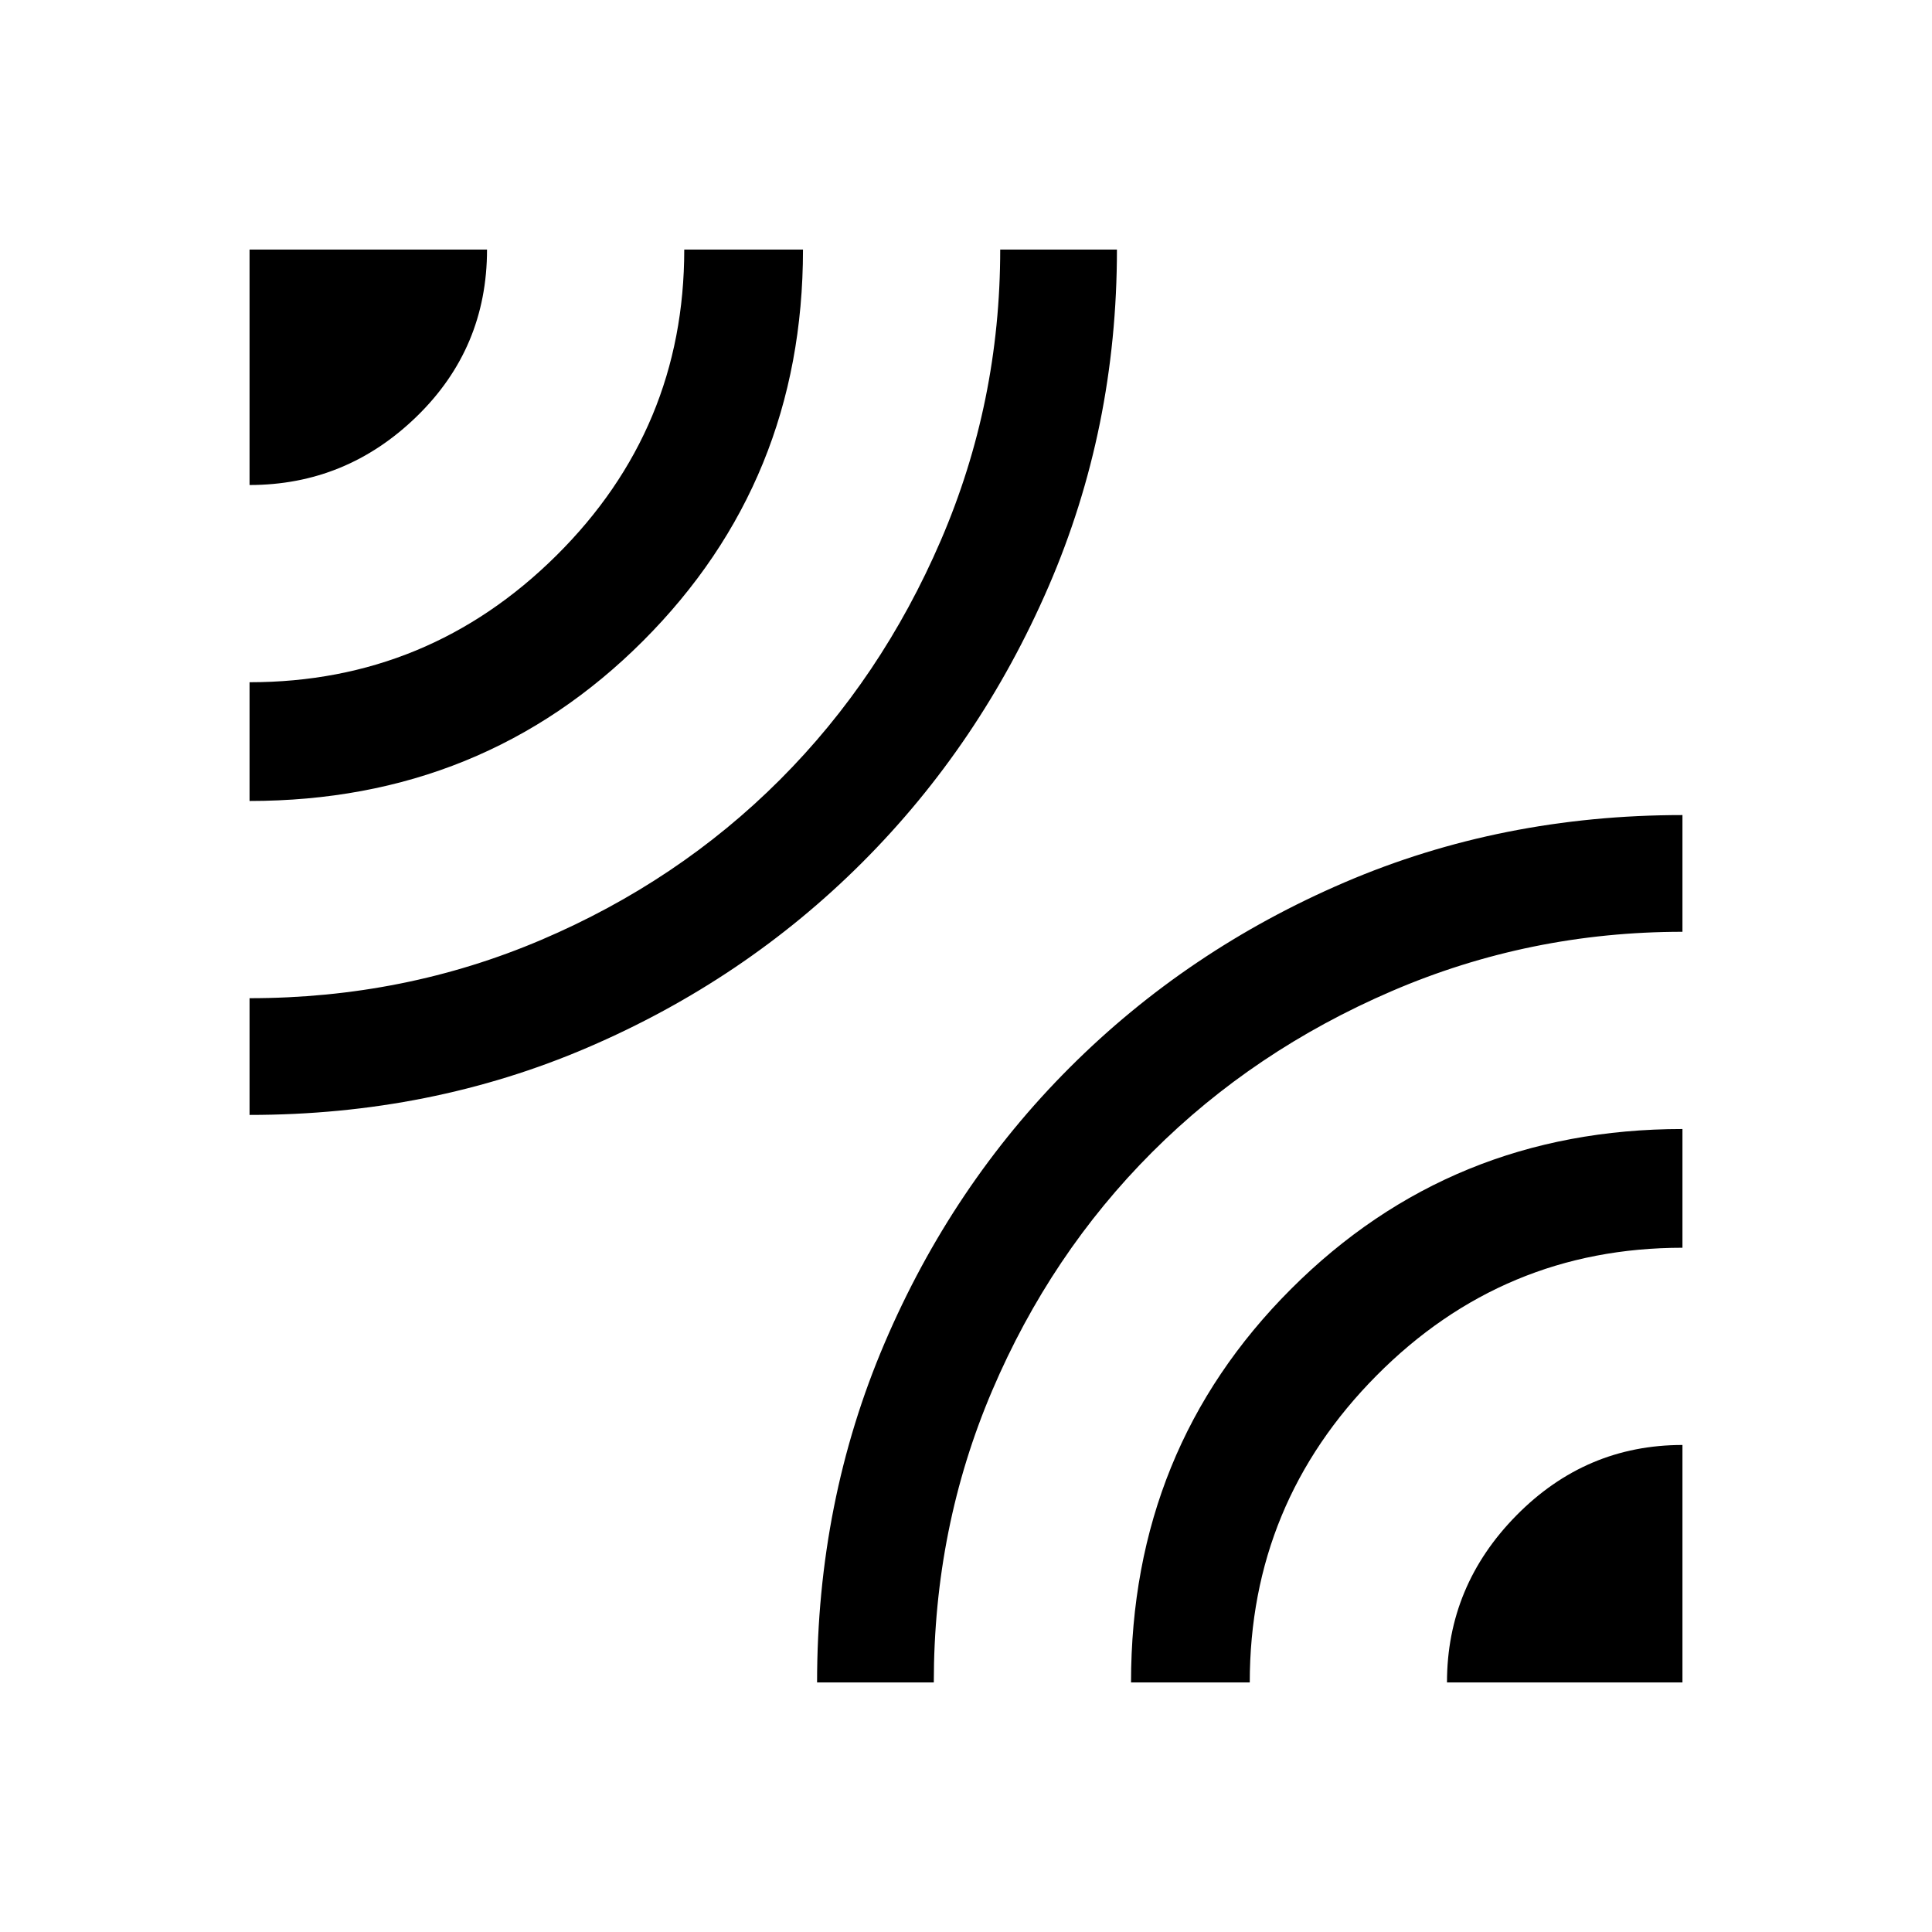 <svg xmlns="http://www.w3.org/2000/svg" height="48" width="48"><path d="M6.2 12.05V6.2H12.1Q12.1 8.65 10.35 10.35Q8.6 12.05 6.2 12.05ZM6.2 27.7V24.8Q10.05 24.8 13.45 23.35Q16.85 21.9 19.375 19.375Q21.9 16.85 23.375 13.425Q24.85 10 24.85 6.2H27.75Q27.75 10.65 26.05 14.575Q24.35 18.5 21.425 21.425Q18.5 24.35 14.6 26.025Q10.7 27.7 6.2 27.7ZM6.2 19.9V16.95Q10.65 16.95 13.825 13.8Q17 10.65 17 6.2H19.95Q19.95 11.95 15.975 15.925Q12 19.9 6.2 19.9ZM20.3 41.8Q20.3 37.3 21.975 33.375Q23.65 29.45 26.575 26.525Q29.5 23.6 33.4 21.925Q37.3 20.25 41.8 20.25V23.15Q38 23.15 34.575 24.625Q31.15 26.1 28.625 28.625Q26.1 31.15 24.65 34.55Q23.2 37.95 23.2 41.8ZM35.95 41.8Q35.95 39.4 37.675 37.65Q39.4 35.9 41.8 35.9V41.8ZM28.1 41.8Q28.1 36 32.075 32.025Q36.05 28.05 41.8 28.05V31Q37.35 31 34.2 34.175Q31.05 37.35 31.05 41.8Z"/></svg>